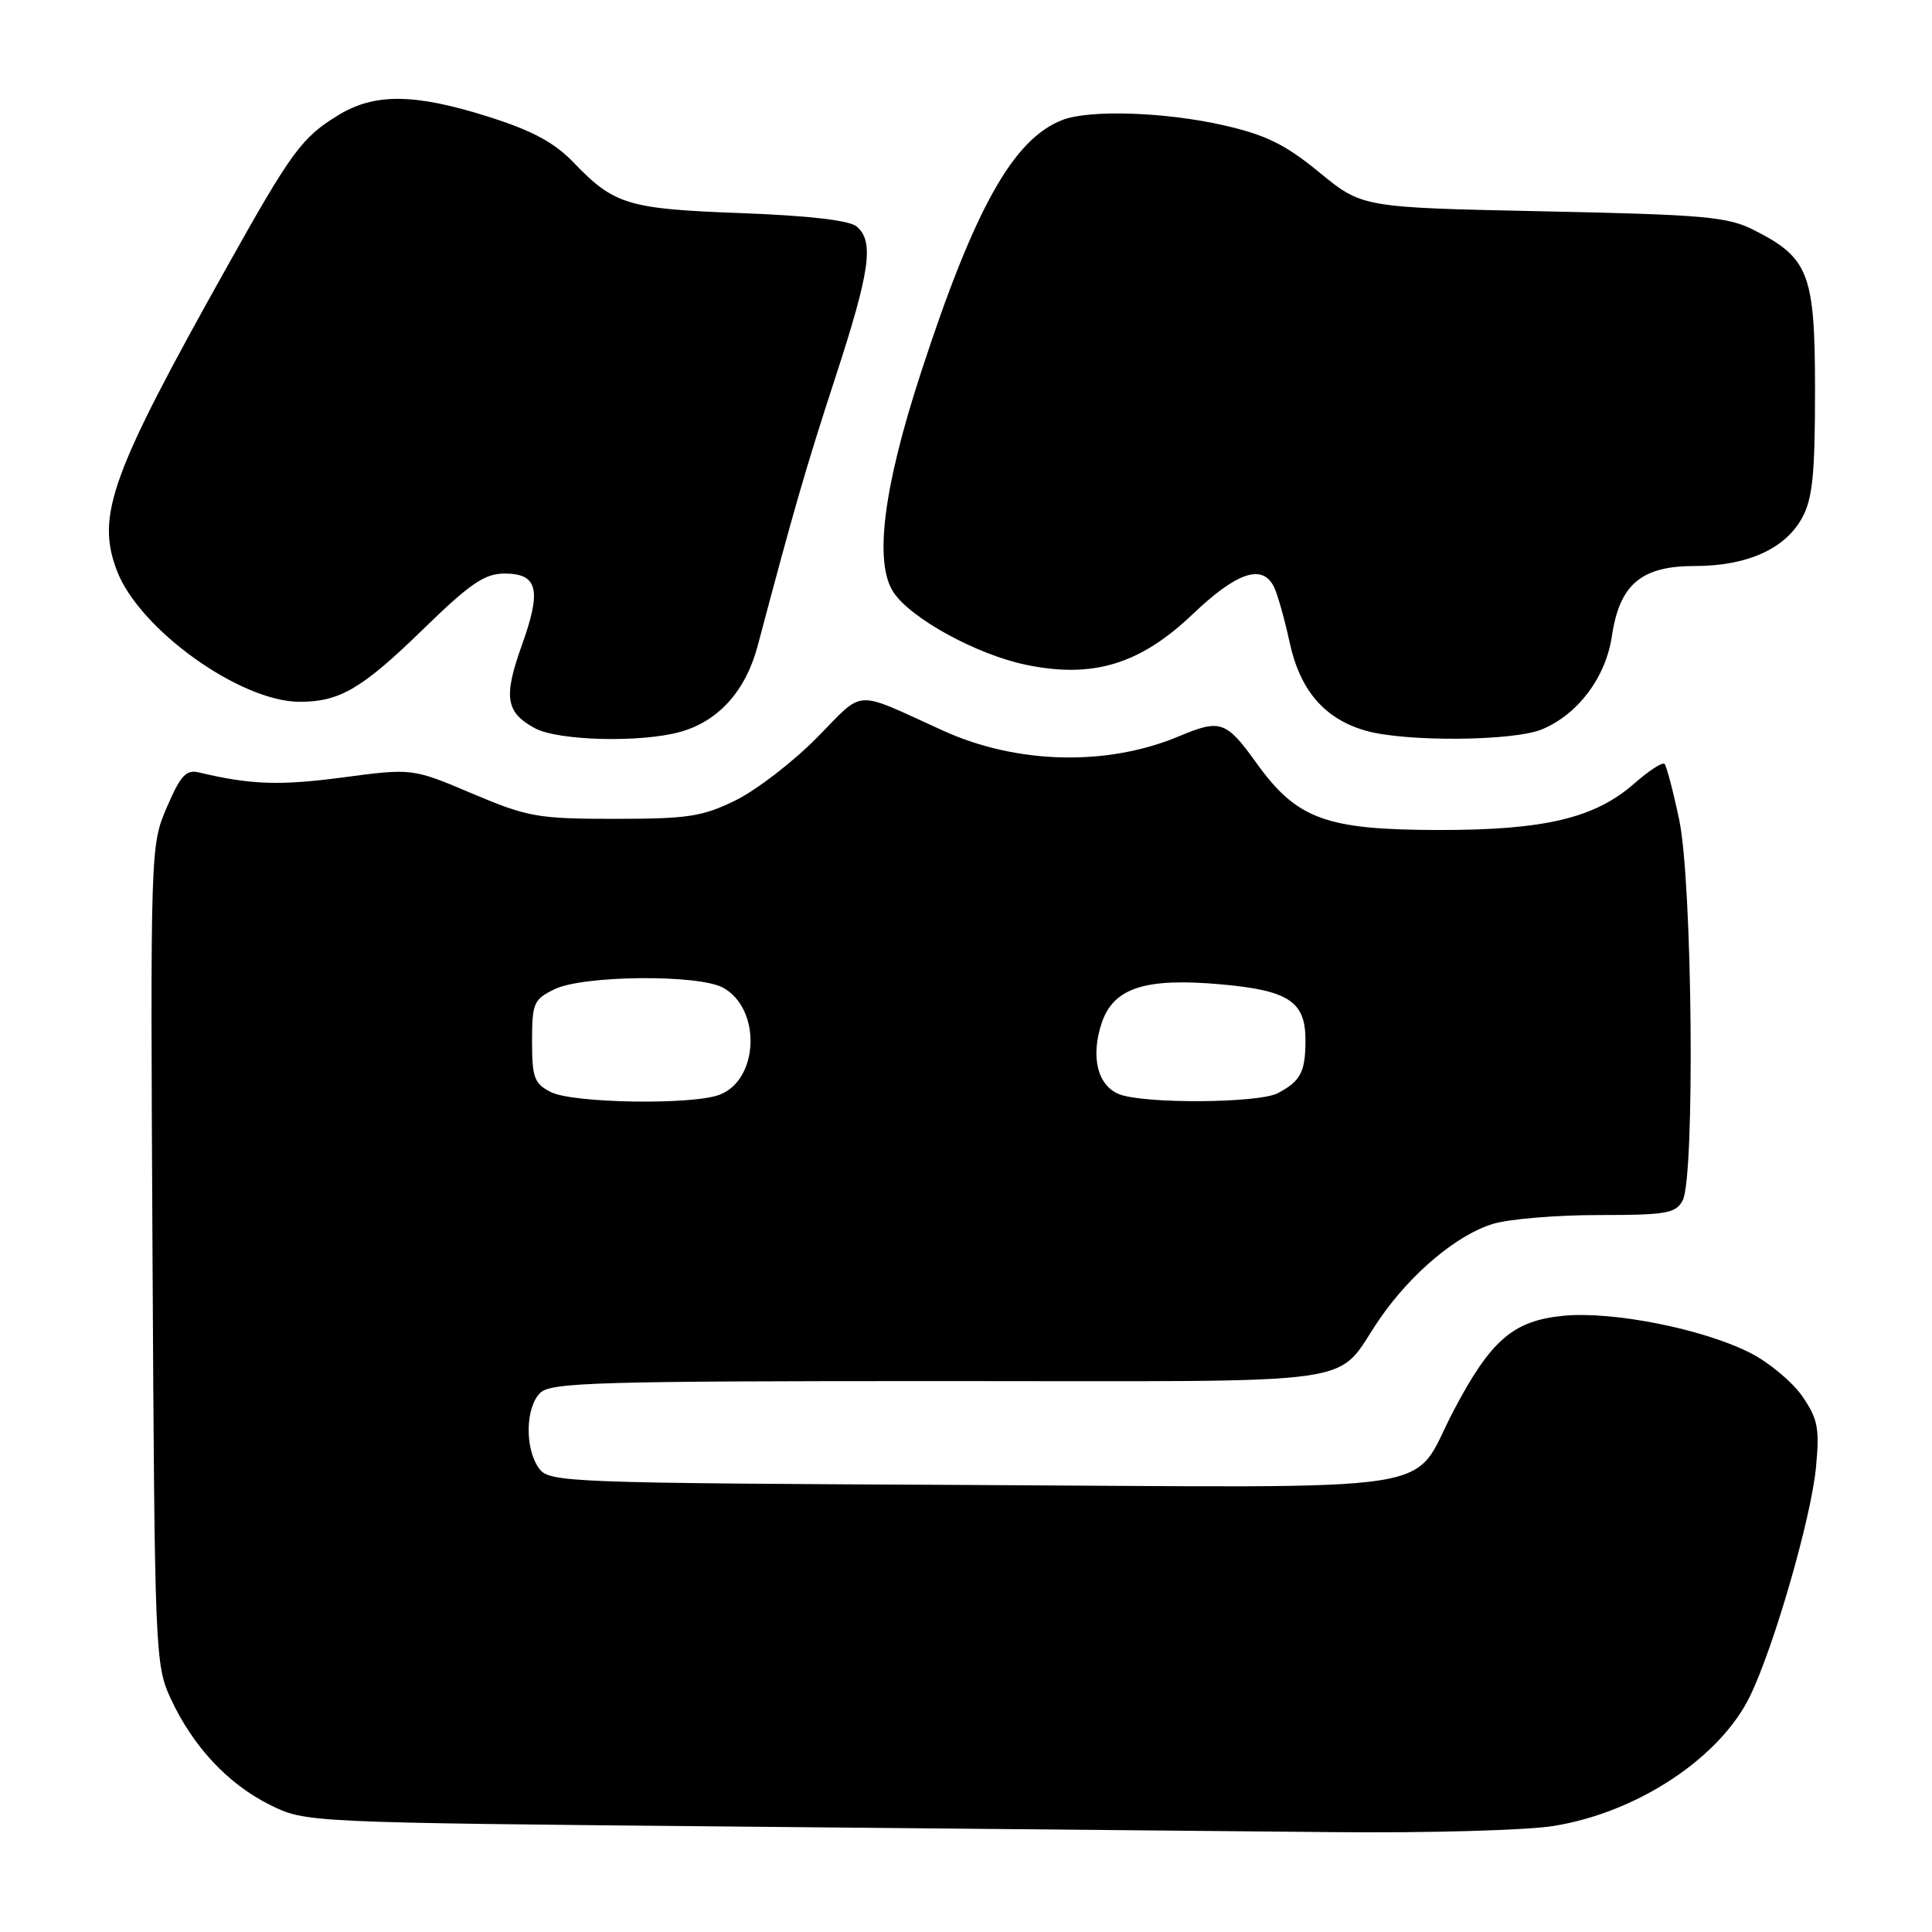 <?xml version="1.0" encoding="UTF-8" standalone="no"?>
<!DOCTYPE svg PUBLIC "-//W3C//DTD SVG 1.1//EN" "http://www.w3.org/Graphics/SVG/1.1/DTD/svg11.dtd" >
<svg xmlns="http://www.w3.org/2000/svg" xmlns:xlink="http://www.w3.org/1999/xlink" version="1.1" viewBox="0 0 256 256">
 <g >
 <path fill="currentColor"
d=" M 205.86 241.95 C 217.00 240.15 227.93 232.91 231.90 224.72 C 235.08 218.14 239.97 201.19 240.62 194.50 C 241.12 189.29 240.89 188.05 238.85 185.06 C 237.56 183.17 234.47 180.58 232.00 179.31 C 225.78 176.11 213.69 173.70 207.12 174.35 C 200.48 175.01 197.53 177.57 192.60 186.94 C 186.73 198.11 193.36 197.09 129.06 196.77 C 74.73 196.51 72.79 196.43 71.42 194.56 C 69.53 191.98 69.61 186.53 71.57 184.57 C 72.96 183.18 79.15 183.00 124.57 183.00 C 182.55 183.00 176.57 183.85 182.83 174.74 C 187.00 168.69 193.09 163.59 197.86 162.16 C 199.99 161.52 206.28 161.00 211.83 161.00 C 220.79 161.00 222.05 160.78 222.96 159.07 C 224.61 155.99 224.26 116.87 222.50 108.61 C 221.70 104.81 220.82 101.49 220.56 101.22 C 220.29 100.95 218.48 102.12 216.55 103.82 C 211.31 108.42 204.64 110.00 190.57 109.98 C 175.64 109.95 171.82 108.54 166.46 101.07 C 162.47 95.52 161.70 95.26 156.22 97.56 C 146.74 101.55 134.79 101.27 125.02 96.84 C 112.89 91.34 114.68 91.24 108.22 97.77 C 105.06 100.97 100.23 104.69 97.49 106.04 C 93.11 108.20 91.16 108.50 81.50 108.50 C 71.26 108.50 69.95 108.27 62.57 105.15 C 54.64 101.79 54.64 101.79 45.37 103.02 C 37.06 104.12 33.18 103.98 26.40 102.36 C 24.66 101.94 23.94 102.72 22.11 106.96 C 19.93 112.03 19.92 112.36 20.21 166.28 C 20.49 218.98 20.56 220.63 22.61 225.05 C 25.54 231.39 30.19 236.38 35.76 239.15 C 40.50 241.50 40.50 241.50 97.50 242.03 C 128.85 242.32 164.62 242.65 177.00 242.77 C 189.38 242.89 202.36 242.52 205.86 241.95 Z  M 90.13 96.98 C 95.19 95.57 98.80 91.57 100.39 85.60 C 105.27 67.21 106.75 62.10 110.64 50.17 C 115.31 35.88 115.87 31.96 113.49 30.00 C 112.53 29.19 107.08 28.57 98.24 28.24 C 83.23 27.69 81.39 27.14 76.03 21.56 C 73.44 18.87 70.56 17.32 64.73 15.47 C 54.92 12.37 49.63 12.32 44.83 15.26 C 40.01 18.19 38.61 20.11 30.16 35.21 C 14.68 62.85 12.70 68.31 15.50 75.64 C 18.46 83.39 31.81 92.97 39.68 92.99 C 44.98 93.01 47.95 91.27 55.97 83.47 C 62.28 77.32 64.21 76.00 66.85 76.00 C 71.28 76.00 71.79 78.14 69.14 85.52 C 66.69 92.37 67.01 94.39 70.87 96.49 C 73.95 98.16 84.87 98.44 90.13 96.98 Z  M 204.33 96.64 C 209.10 94.64 212.76 89.77 213.58 84.31 C 214.61 77.42 217.47 75.00 224.55 75.00 C 231.50 75.00 236.53 72.74 238.79 68.62 C 240.17 66.11 240.50 62.83 240.50 51.82 C 240.50 36.27 239.72 34.20 232.44 30.50 C 228.92 28.71 225.92 28.45 204.50 28.00 C 180.50 27.50 180.50 27.50 174.83 22.85 C 170.30 19.13 167.75 17.88 162.14 16.60 C 154.41 14.84 144.43 14.51 140.82 15.88 C 134.28 18.37 129.13 27.57 121.99 49.50 C 117.04 64.68 115.81 74.54 118.38 78.46 C 120.66 81.94 129.41 86.73 135.95 88.09 C 144.80 89.93 151.07 88.03 158.04 81.38 C 163.87 75.82 167.27 74.67 168.80 77.75 C 169.28 78.71 170.21 82.02 170.88 85.10 C 172.25 91.49 175.52 95.28 181.00 96.83 C 186.31 98.33 200.56 98.21 204.33 96.64 Z  M 73.00 144.71 C 70.79 143.59 70.50 142.80 70.50 137.98 C 70.50 132.91 70.71 132.42 73.50 131.07 C 77.28 129.23 92.54 129.09 95.80 130.87 C 100.89 133.65 100.58 143.07 95.34 145.06 C 91.71 146.44 75.94 146.19 73.00 144.71 Z  M 148.28 144.98 C 145.43 143.83 144.50 140.05 145.96 135.61 C 147.52 130.88 151.72 129.52 161.89 130.44 C 170.81 131.25 173.01 132.73 172.98 137.90 C 172.97 142.06 172.33 143.26 169.32 144.85 C 166.77 146.19 151.52 146.29 148.28 144.98 Z "/>
</g>
</svg>